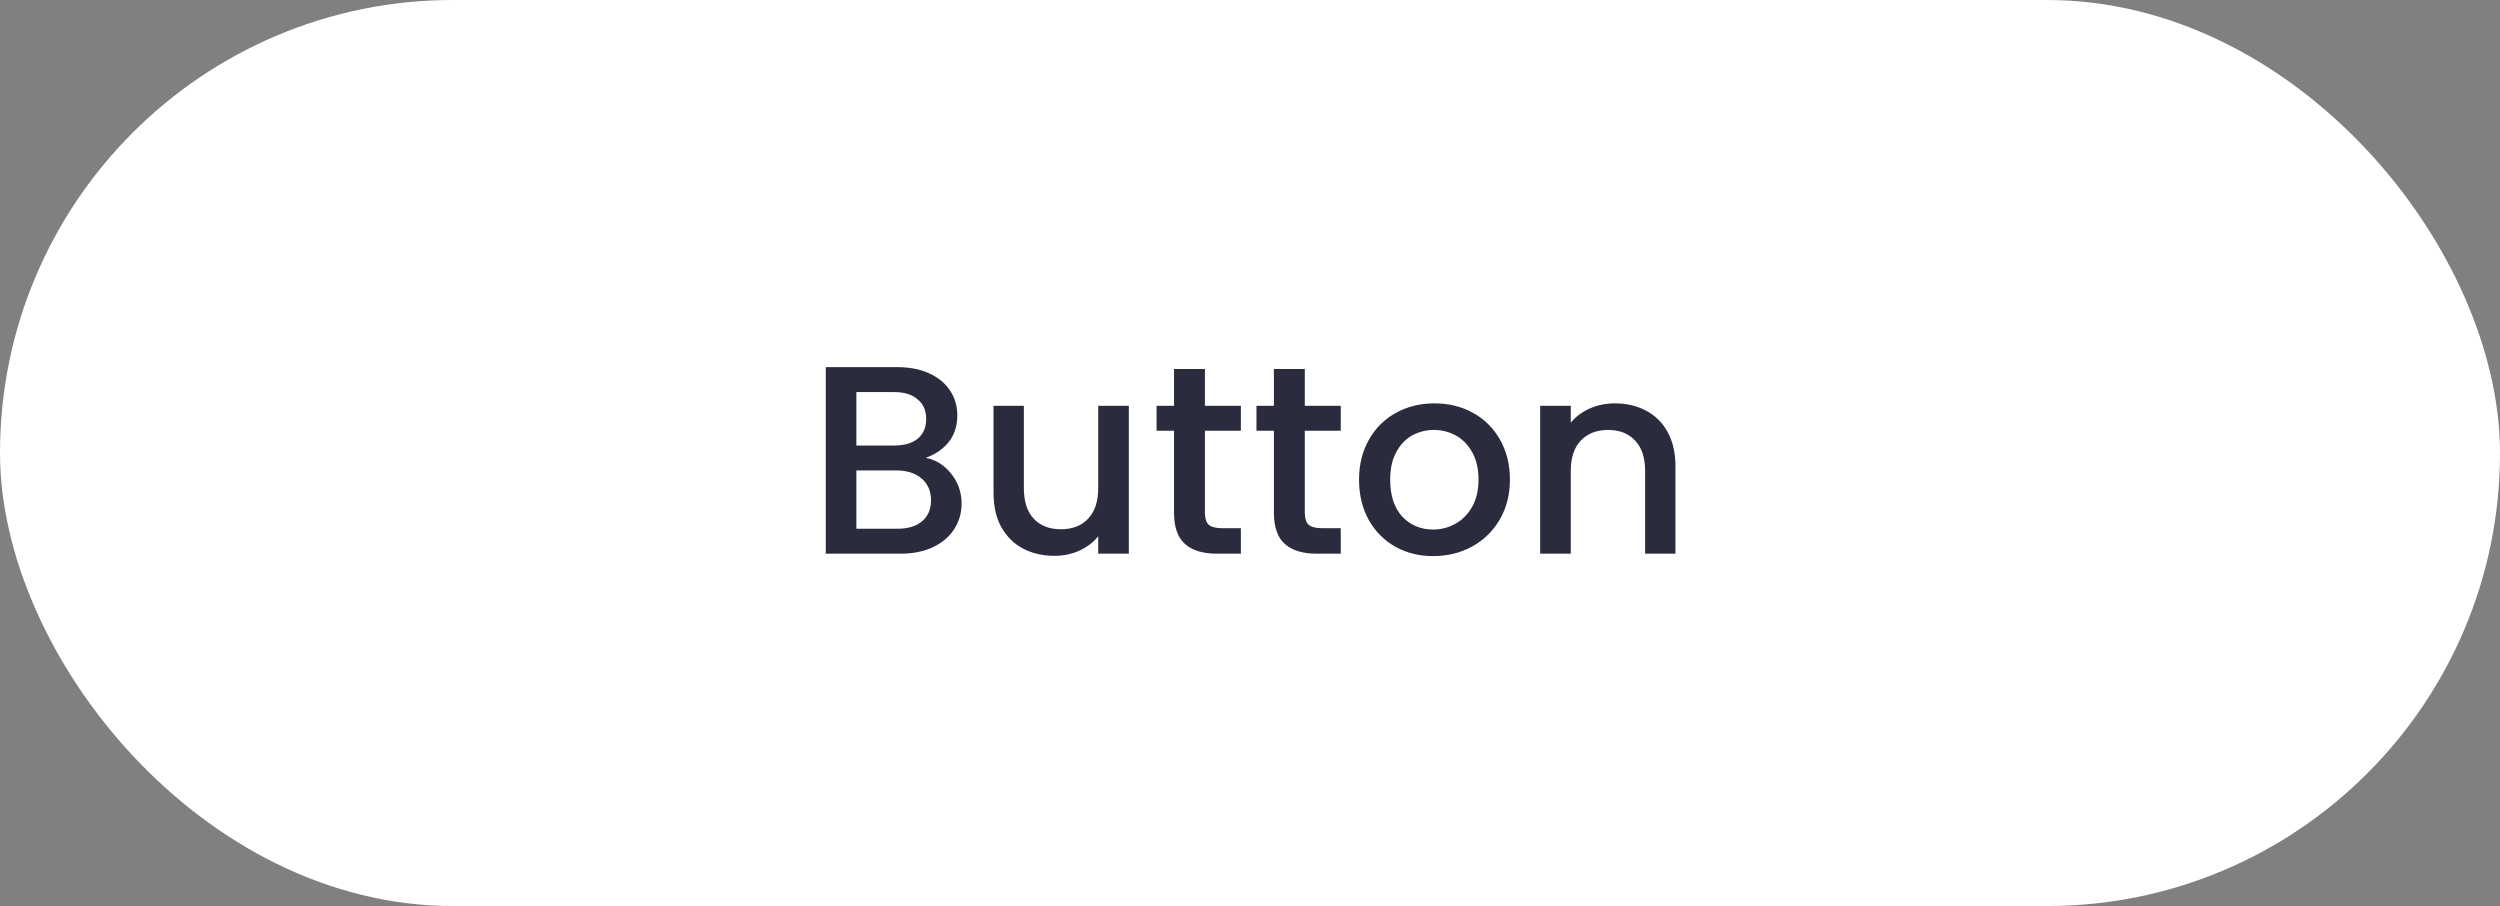 <svg width="149" height="54" viewBox="0 0 149 54" fill="none" xmlns="http://www.w3.org/2000/svg">
<rect x="0" y="0" width="149" height="54" fill="#808080" stroke="none"/>
<rect width="149" height="54" rx="27" fill="white"/>
<path d="M55.168 27.288C55.765 27.395 56.272 27.709 56.688 28.232C57.104 28.755 57.312 29.347 57.312 30.008C57.312 30.573 57.162 31.085 56.864 31.544C56.576 31.992 56.154 32.349 55.6 32.616C55.045 32.872 54.4 33 53.664 33H49.216V21.88H53.456C54.213 21.88 54.864 22.008 55.408 22.264C55.952 22.52 56.362 22.867 56.64 23.304C56.917 23.731 57.056 24.211 57.056 24.744C57.056 25.384 56.885 25.917 56.544 26.344C56.202 26.771 55.744 27.085 55.168 27.288ZM51.04 26.552H53.296C53.893 26.552 54.357 26.419 54.688 26.152C55.029 25.875 55.2 25.48 55.2 24.968C55.2 24.467 55.029 24.077 54.688 23.8C54.357 23.512 53.893 23.368 53.296 23.368H51.04V26.552ZM53.504 31.512C54.122 31.512 54.608 31.363 54.96 31.064C55.312 30.765 55.488 30.349 55.488 29.816C55.488 29.272 55.301 28.84 54.928 28.52C54.554 28.2 54.058 28.04 53.44 28.04H51.04V31.512H53.504ZM67.278 24.184V33H65.454V31.96C65.166 32.323 64.787 32.611 64.318 32.824C63.859 33.027 63.368 33.128 62.846 33.128C62.152 33.128 61.528 32.984 60.974 32.696C60.43 32.408 59.998 31.981 59.678 31.416C59.368 30.851 59.214 30.168 59.214 29.368V24.184H61.022V29.096C61.022 29.885 61.219 30.493 61.614 30.92C62.008 31.336 62.547 31.544 63.23 31.544C63.912 31.544 64.451 31.336 64.846 30.92C65.251 30.493 65.454 29.885 65.454 29.096V24.184H67.278ZM71.812 25.672V30.552C71.812 30.883 71.887 31.123 72.036 31.272C72.196 31.411 72.463 31.48 72.836 31.48H73.956V33H72.516C71.695 33 71.066 32.808 70.628 32.424C70.191 32.04 69.972 31.416 69.972 30.552V25.672H68.932V24.184H69.972V21.992H71.812V24.184H73.956V25.672H71.812ZM77.766 25.672V30.552C77.766 30.883 77.84 31.123 77.99 31.272C78.15 31.411 78.416 31.48 78.79 31.48H79.909V33H78.469C77.648 33 77.019 32.808 76.582 32.424C76.144 32.04 75.925 31.416 75.925 30.552V25.672H74.885V24.184H75.925V21.992H77.766V24.184H79.909V25.672H77.766ZM85.415 33.144C84.583 33.144 83.831 32.957 83.159 32.584C82.487 32.2 81.959 31.667 81.575 30.984C81.191 30.291 80.999 29.491 80.999 28.584C80.999 27.688 81.196 26.893 81.591 26.2C81.985 25.507 82.524 24.973 83.207 24.6C83.889 24.227 84.652 24.04 85.495 24.04C86.337 24.04 87.1 24.227 87.783 24.6C88.465 24.973 89.004 25.507 89.399 26.2C89.793 26.893 89.991 27.688 89.991 28.584C89.991 29.48 89.788 30.275 89.383 30.968C88.977 31.661 88.423 32.2 87.719 32.584C87.025 32.957 86.257 33.144 85.415 33.144ZM85.415 31.56C85.884 31.56 86.321 31.448 86.727 31.224C87.143 31 87.479 30.664 87.735 30.216C87.991 29.768 88.119 29.224 88.119 28.584C88.119 27.944 87.996 27.405 87.751 26.968C87.505 26.52 87.18 26.184 86.775 25.96C86.369 25.736 85.932 25.624 85.463 25.624C84.993 25.624 84.556 25.736 84.151 25.96C83.756 26.184 83.441 26.52 83.207 26.968C82.972 27.405 82.855 27.944 82.855 28.584C82.855 29.533 83.095 30.269 83.575 30.792C84.065 31.304 84.679 31.56 85.415 31.56ZM96.242 24.04C96.935 24.04 97.554 24.184 98.098 24.472C98.652 24.76 99.084 25.187 99.394 25.752C99.703 26.317 99.858 27 99.858 27.8V33H98.05V28.072C98.05 27.283 97.852 26.68 97.458 26.264C97.063 25.837 96.524 25.624 95.842 25.624C95.159 25.624 94.615 25.837 94.21 26.264C93.815 26.68 93.618 27.283 93.618 28.072V33H91.794V24.184H93.618V25.192C93.916 24.829 94.295 24.547 94.754 24.344C95.223 24.141 95.719 24.04 96.242 24.04Z" fill="#2A2B3C"/>
</svg>
